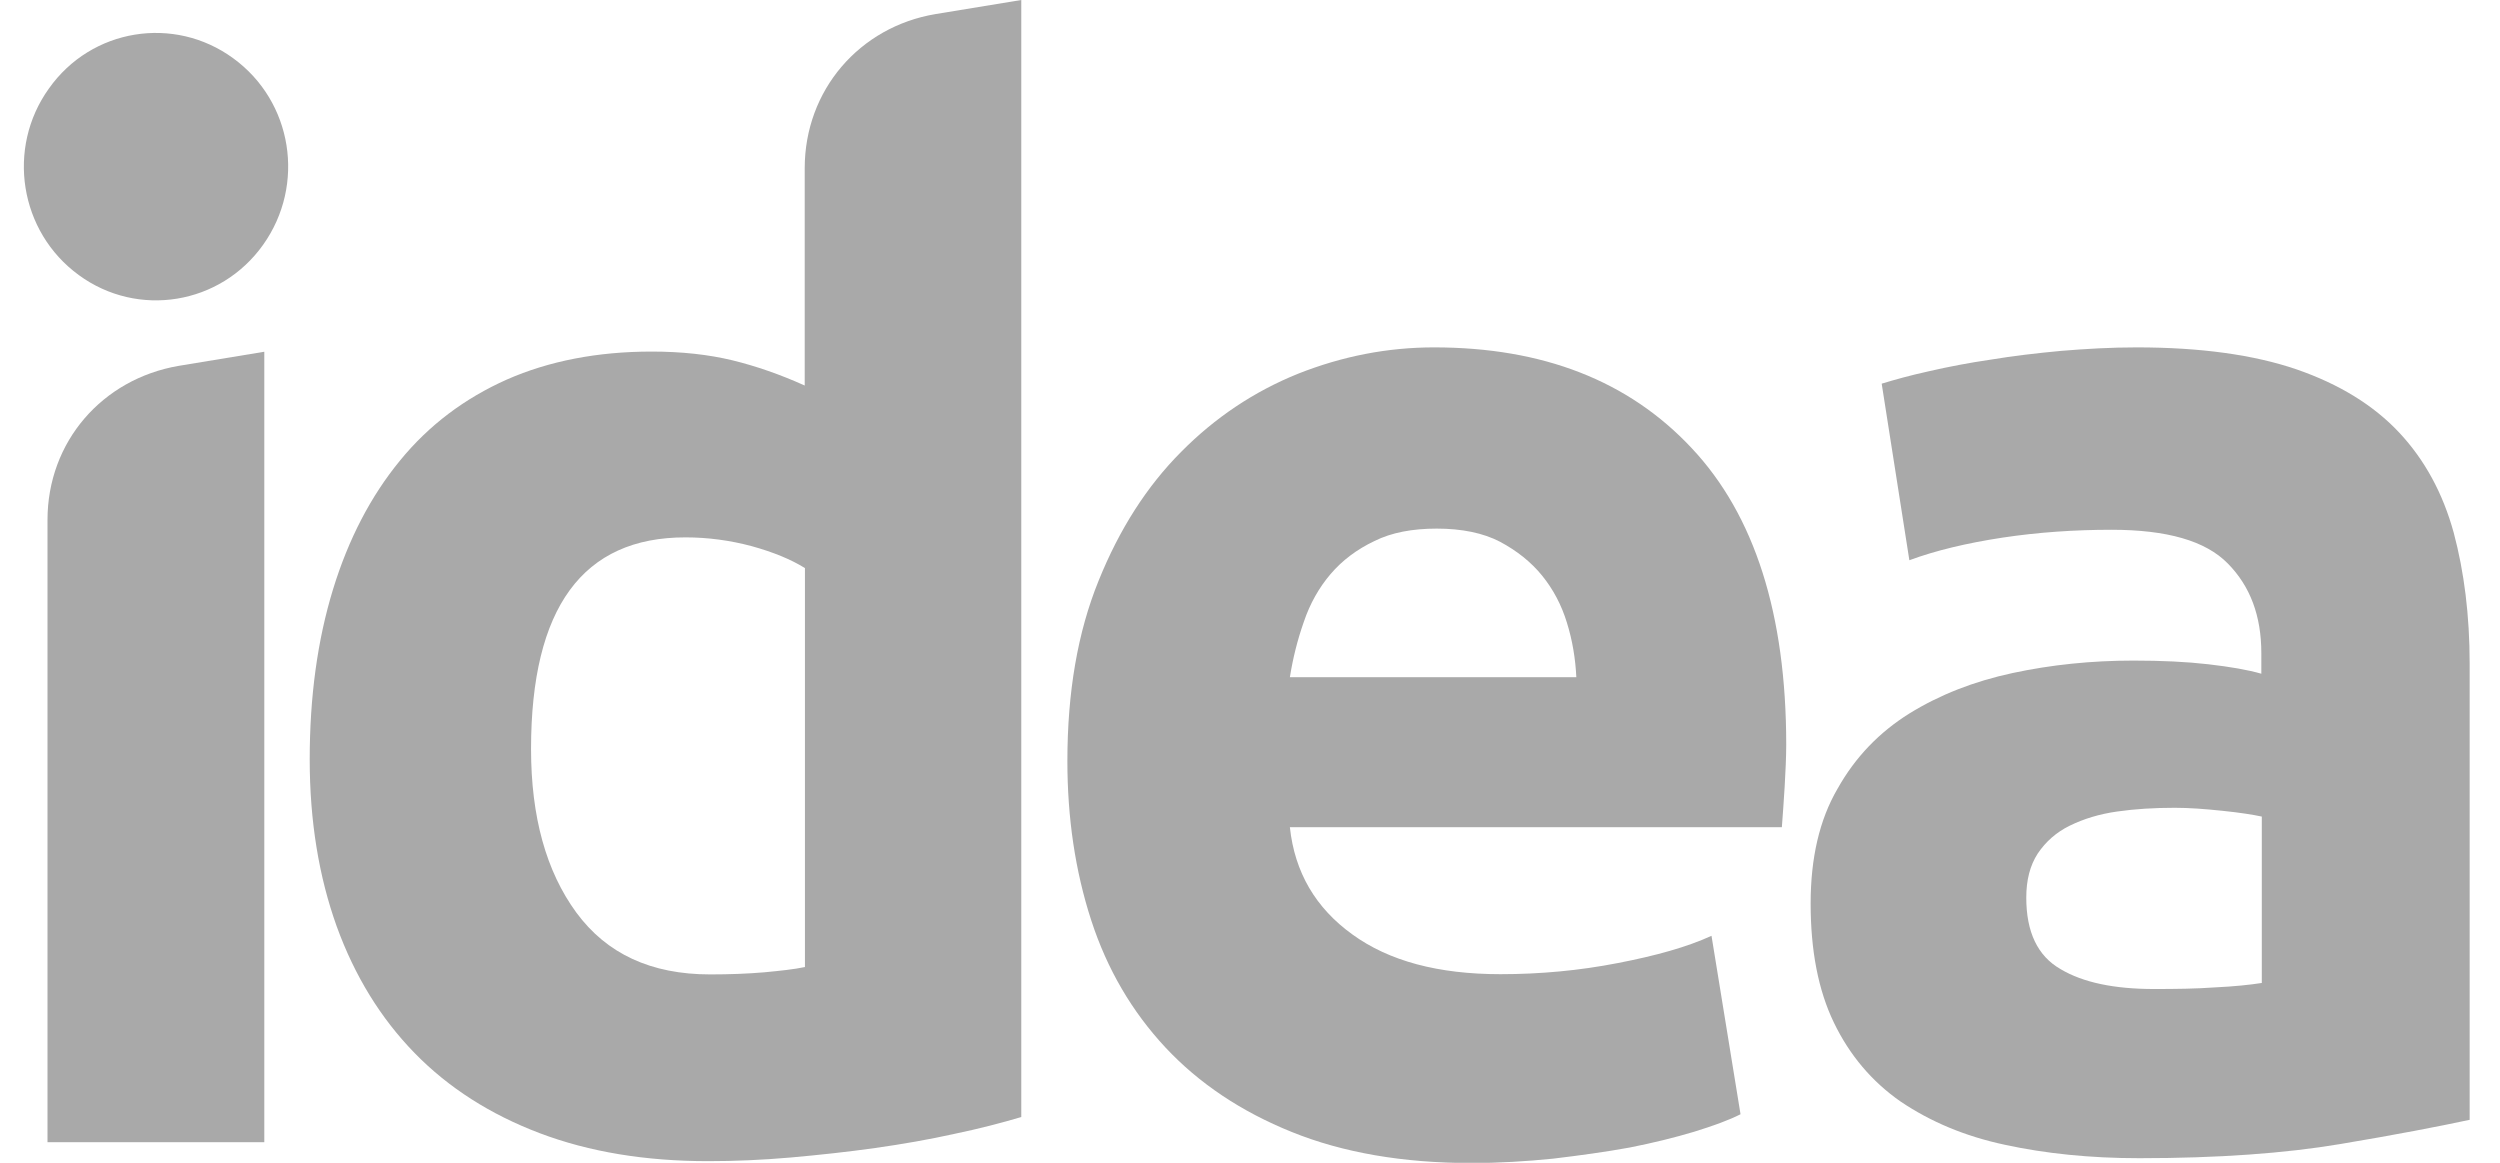 <svg width="43" height="20" viewBox="0 0 43 20" fill="none" xmlns="http://www.w3.org/2000/svg">
<path d="M36.75 5.975C37.85 5.975 38.765 6.102 39.5 6.353C40.235 6.607 40.824 6.969 41.264 7.438C41.708 7.911 42.018 8.488 42.203 9.159C42.384 9.835 42.478 10.586 42.478 11.413V19.261C41.94 19.376 41.201 19.519 40.25 19.678C39.304 19.837 38.153 19.921 36.797 19.921C35.948 19.921 35.178 19.841 34.483 19.69C33.791 19.543 33.198 19.289 32.691 18.947C32.193 18.601 31.811 18.144 31.544 17.591C31.273 17.031 31.143 16.347 31.143 15.54C31.143 14.761 31.293 14.101 31.607 13.564C31.913 13.019 32.326 12.594 32.841 12.272C33.363 11.95 33.949 11.72 34.617 11.576C35.284 11.433 35.976 11.362 36.695 11.362C37.178 11.362 37.606 11.382 37.98 11.425C38.361 11.469 38.663 11.521 38.895 11.588V11.235C38.895 10.591 38.703 10.082 38.318 9.692C37.936 9.302 37.272 9.112 36.318 9.112C35.681 9.112 35.057 9.155 34.444 9.247C33.823 9.342 33.292 9.469 32.841 9.636L32.365 6.599C32.585 6.532 32.856 6.456 33.179 6.385C33.509 6.309 33.862 6.241 34.239 6.186C34.624 6.122 35.033 6.074 35.453 6.035C35.886 5.999 36.314 5.975 36.75 5.975ZM37.048 17.011C37.418 17.011 37.767 17.007 38.101 16.983C38.435 16.967 38.699 16.939 38.903 16.907V14.045C38.754 14.013 38.53 13.977 38.227 13.946C37.925 13.914 37.654 13.894 37.406 13.894C37.052 13.894 36.722 13.914 36.416 13.958C36.109 14.001 35.838 14.085 35.603 14.2C35.367 14.315 35.186 14.478 35.049 14.681C34.915 14.888 34.852 15.138 34.852 15.44C34.852 16.029 35.045 16.442 35.442 16.669C35.827 16.899 36.365 17.011 37.048 17.011Z" fill="#A9A9A9"/>
<path d="M27.113 11.648C27.097 11.326 27.046 11.016 26.951 10.71C26.857 10.404 26.716 10.137 26.523 9.899C26.335 9.668 26.091 9.473 25.8 9.318C25.51 9.167 25.144 9.092 24.712 9.092C24.296 9.092 23.934 9.159 23.64 9.306C23.337 9.45 23.085 9.64 22.885 9.875C22.689 10.105 22.532 10.38 22.425 10.698C22.316 11.008 22.237 11.326 22.186 11.648H27.113ZM18.359 13.091C18.359 11.906 18.536 10.873 18.897 9.986C19.255 9.1 19.726 8.364 20.316 7.772C20.897 7.184 21.569 6.734 22.327 6.428C23.09 6.126 23.867 5.975 24.665 5.975C26.535 5.975 28.012 6.548 29.097 7.708C30.181 8.861 30.723 10.567 30.723 12.809C30.723 13.023 30.711 13.266 30.696 13.532C30.68 13.791 30.664 14.021 30.648 14.228H22.186C22.268 15.003 22.63 15.619 23.262 16.073C23.891 16.53 24.739 16.756 25.808 16.756C26.496 16.756 27.168 16.693 27.824 16.565C28.484 16.438 29.022 16.287 29.438 16.096L29.937 19.165C29.741 19.265 29.47 19.364 29.136 19.467C28.802 19.567 28.433 19.658 28.028 19.738C27.615 19.813 27.179 19.873 26.712 19.929C26.248 19.976 25.781 20.004 25.309 20.004C24.127 20.004 23.097 19.825 22.221 19.471C21.345 19.118 20.622 18.633 20.045 18.016C19.471 17.4 19.043 16.673 18.768 15.826C18.493 14.979 18.359 14.065 18.359 13.091Z" fill="#A9A9A9"/>
<path d="M17.566 19.213C17.232 19.312 16.851 19.412 16.414 19.503C15.982 19.599 15.53 19.678 15.051 19.746C14.576 19.813 14.092 19.865 13.601 19.909C13.106 19.952 12.639 19.972 12.183 19.972C11.099 19.972 10.136 19.813 9.284 19.491C8.435 19.169 7.716 18.712 7.131 18.112C6.549 17.515 6.101 16.788 5.791 15.933C5.485 15.079 5.327 14.124 5.327 13.063C5.327 11.982 5.461 11.008 5.728 10.137C5.995 9.267 6.38 8.531 6.879 7.923C7.378 7.311 7.995 6.85 8.718 6.528C9.441 6.21 10.274 6.047 11.209 6.047C11.723 6.047 12.187 6.098 12.6 6.198C13.004 6.297 13.417 6.44 13.841 6.631V2.894C13.841 1.55 14.784 0.461 16.092 0.242L17.566 0V19.213ZM9.134 12.884C9.134 14.049 9.394 14.987 9.912 15.695C10.435 16.406 11.197 16.76 12.215 16.76C12.549 16.76 12.859 16.748 13.142 16.724C13.425 16.697 13.656 16.673 13.845 16.633V9.771C13.609 9.624 13.303 9.497 12.93 9.394C12.556 9.294 12.175 9.243 11.794 9.243C10.022 9.239 9.134 10.455 9.134 12.884Z" fill="#A9A9A9"/>
<path d="M4.546 19.646H0.817V8.944C0.817 7.597 1.76 6.519 3.072 6.293L4.546 6.05V19.646Z" fill="#A9A9A9"/>
<path fill-rule="evenodd" clip-rule="evenodd" d="M4.526 4.21C3.791 5.244 2.369 5.474 1.355 4.731C0.334 3.987 0.106 2.548 0.841 1.523C1.571 0.489 2.994 0.259 4.011 1.002C5.033 1.745 5.261 3.176 4.526 4.21Z" fill="#A9A9A9"/>
</svg>
